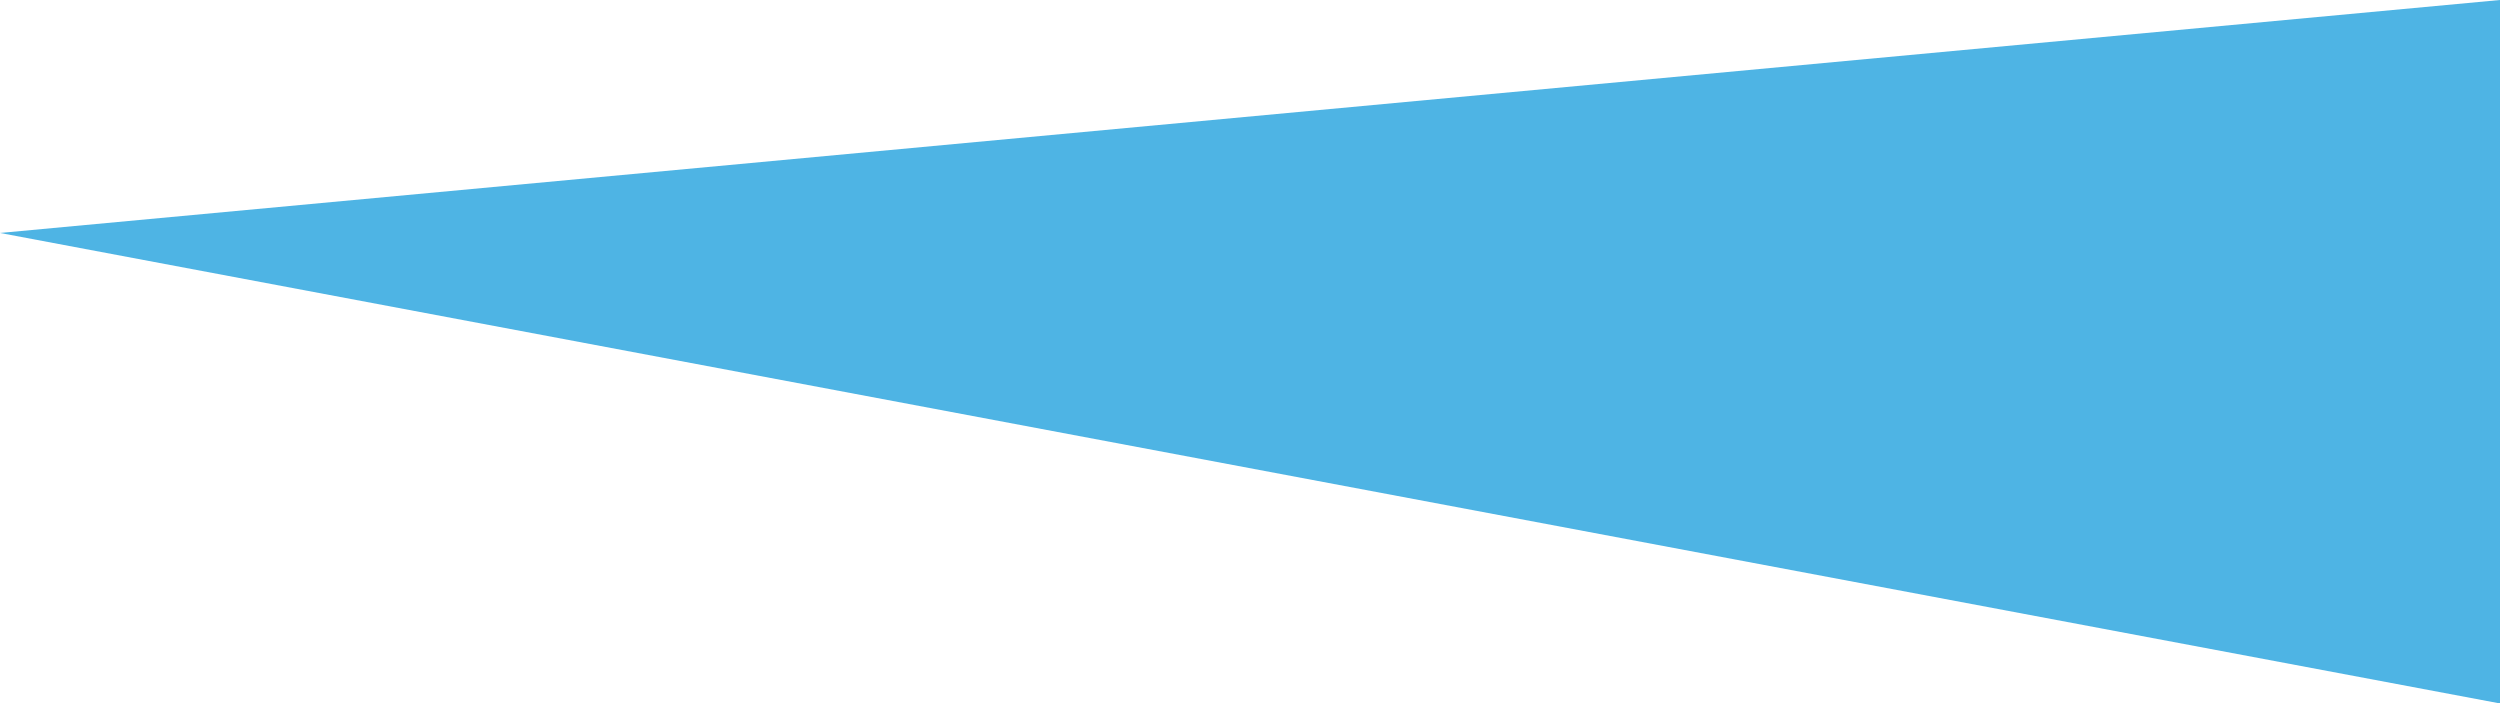 <?xml version="1.0" encoding="utf-8"?>
<!-- Generator: Adobe Illustrator 21.1.0, SVG Export Plug-In . SVG Version: 6.00 Build 0)  -->
<svg version="1.1" id="Layer_1" xmlns="http://www.w3.org/2000/svg" xmlns:xlink="http://www.w3.org/1999/xlink" x="0px" y="0px"
	 viewBox="0 0 1203 338.5" style="enable-background:new 0 0 1203 338.5;" xml:space="preserve">
<style type="text/css">
	.st0{fill-rule:evenodd;clip-rule:evenodd;fill:#4EB4E4;}
</style>
<path class="st0" d="M0,112.1L1203,0v338.5L0,112.1z"/>
</svg>
